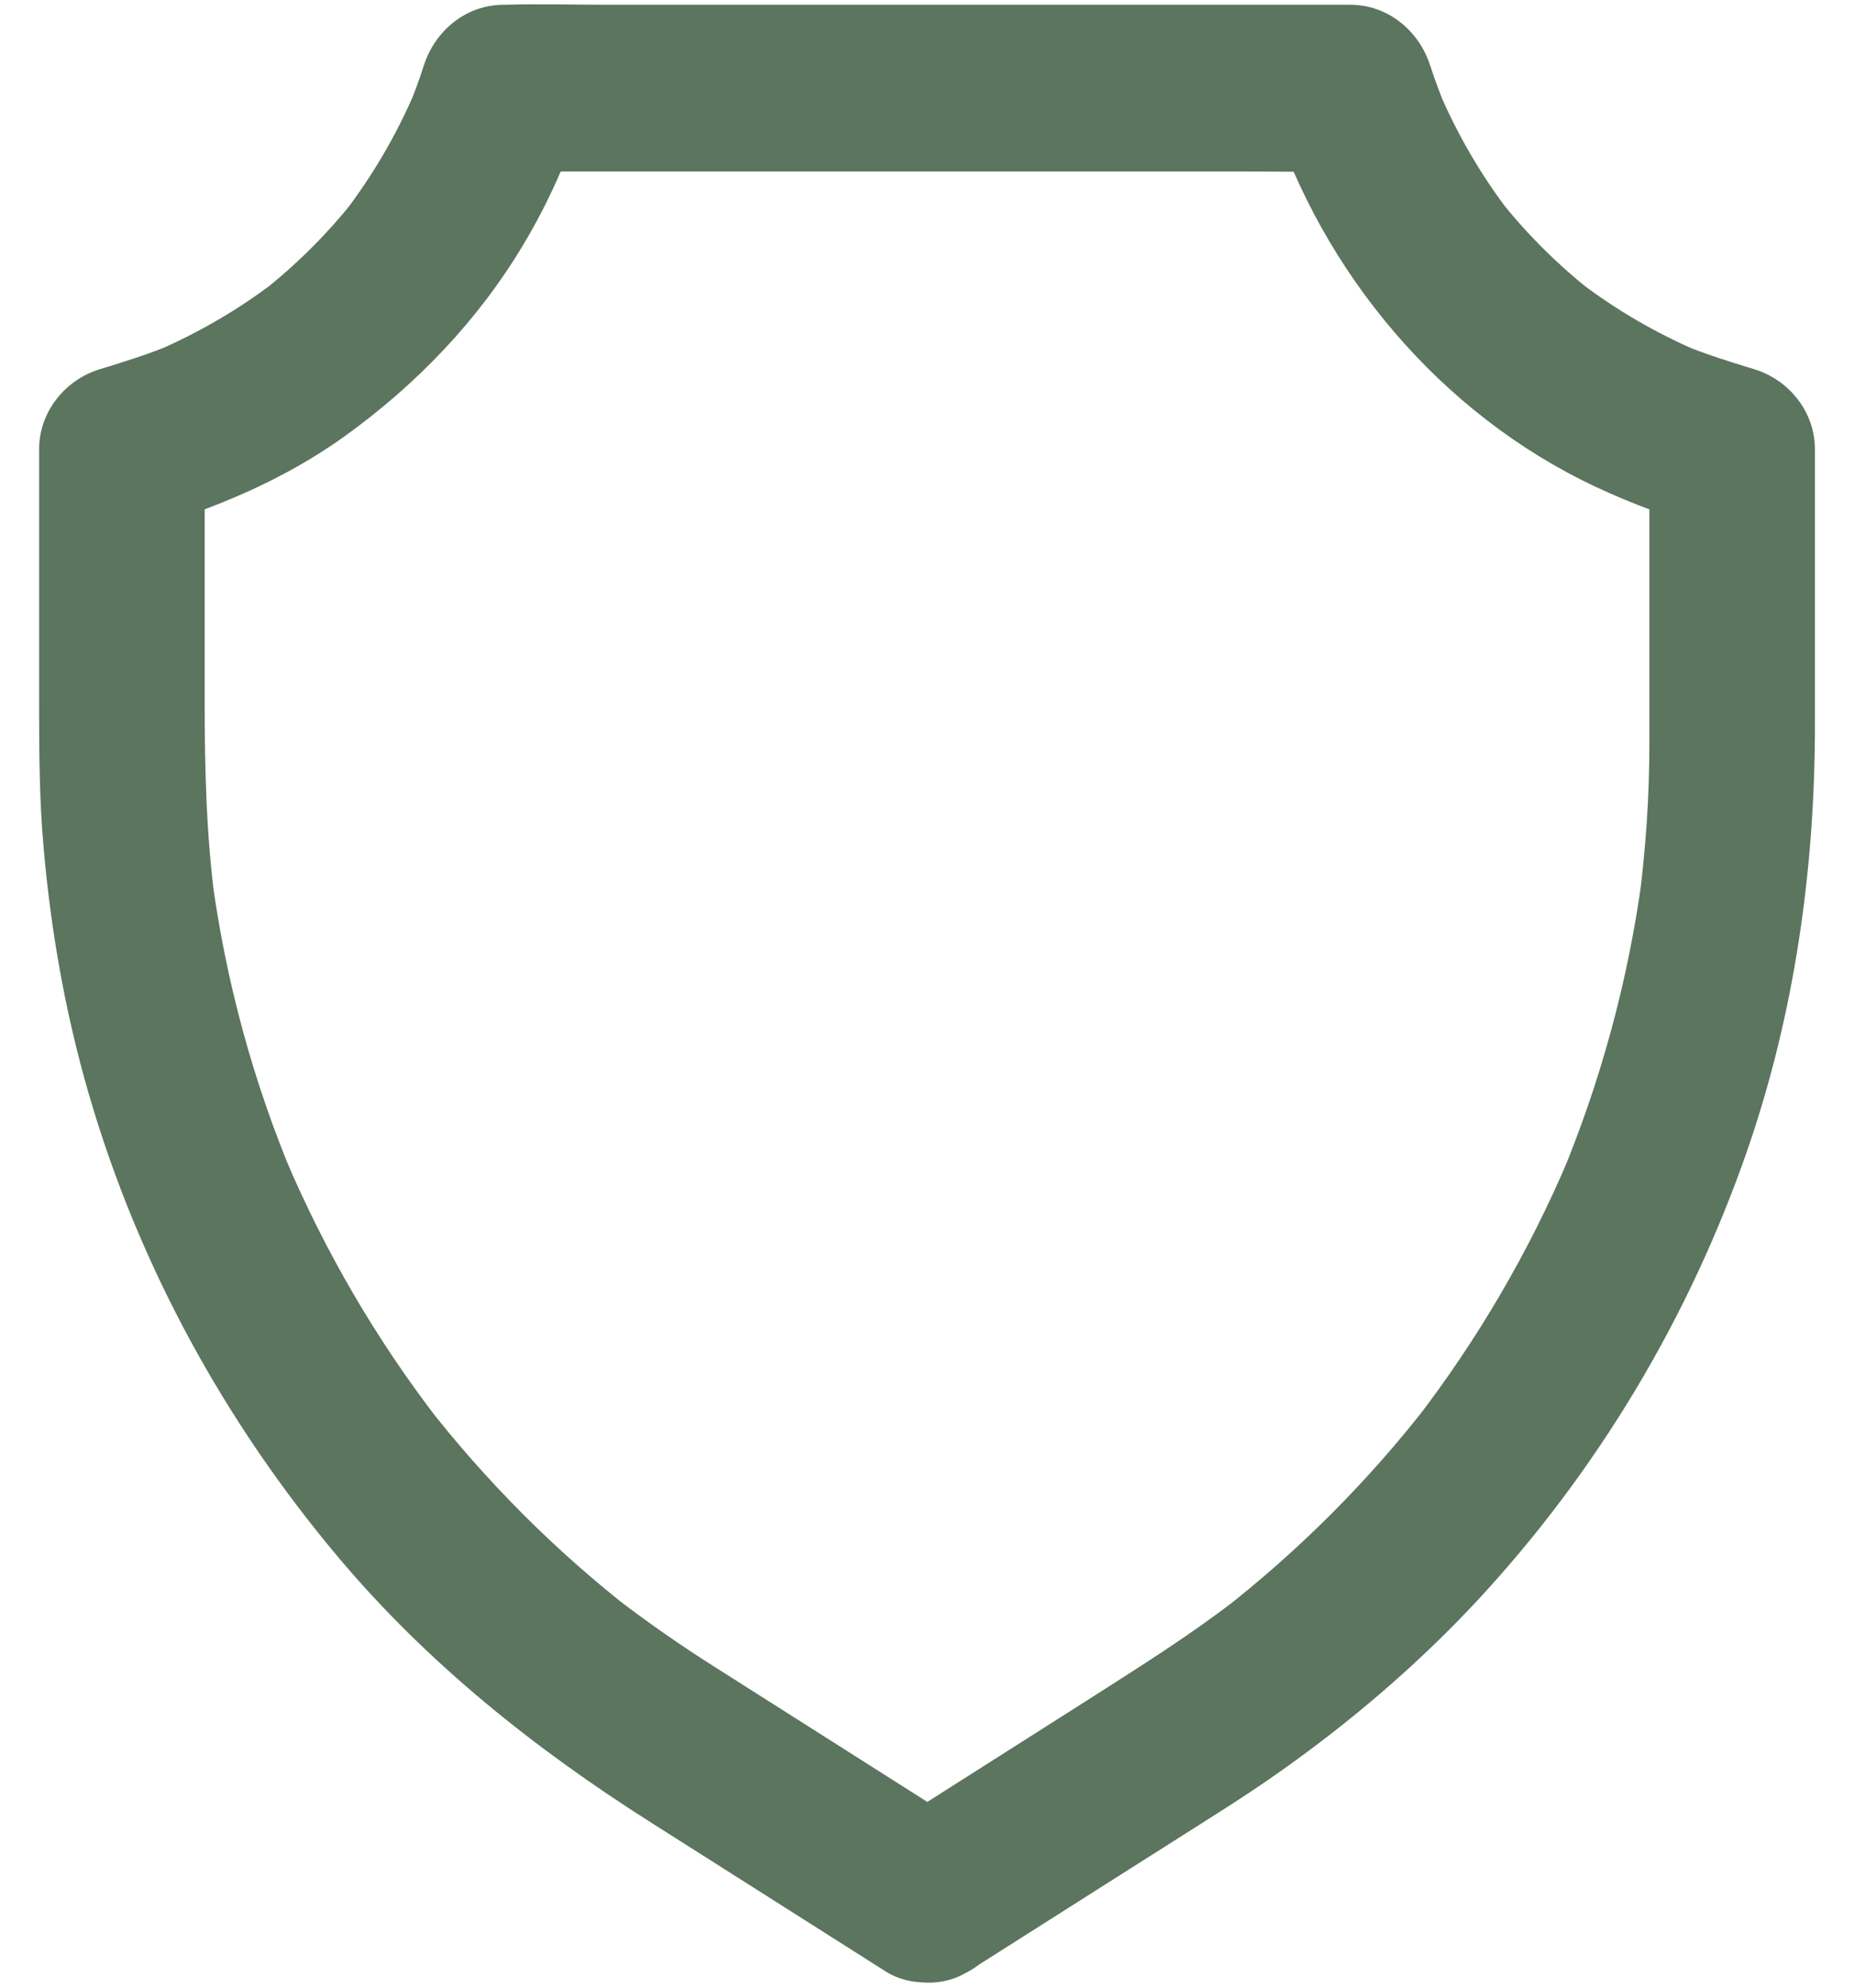 <svg width="28" height="30" viewBox="0 0 28 30" fill="none" xmlns="http://www.w3.org/2000/svg">
<path d="M14.631 29.75C15.688 29.078 16.747 28.409 17.803 27.738C18.281 27.434 18.766 27.134 19.231 26.809C20.338 26.038 21.375 25.159 22.297 24.172C24.122 22.212 25.51 19.891 26.388 17.363C27.103 15.297 27.41 13.119 27.41 10.938V6.778C27.41 6.219 27.019 5.731 26.491 5.572C26.11 5.456 25.731 5.338 25.366 5.184C25.466 5.225 25.566 5.269 25.666 5.309C25.013 5.031 24.4 4.675 23.838 4.244L24.091 4.441C23.535 4.009 23.035 3.513 22.603 2.956L22.8 3.209C22.369 2.647 22.01 2.031 21.731 1.378C21.772 1.478 21.816 1.578 21.856 1.678C21.763 1.453 21.675 1.222 21.6 0.991C21.431 0.463 20.96 0.072 20.394 0.072H9.178C8.663 0.072 8.144 0.056 7.628 0.072H7.606C7.038 0.072 6.569 0.463 6.4 0.991C6.325 1.225 6.241 1.453 6.144 1.678C6.185 1.578 6.228 1.478 6.269 1.378C5.991 2.031 5.631 2.644 5.2 3.209L5.397 2.956C4.966 3.513 4.466 4.009 3.91 4.441L4.163 4.244C3.6 4.675 2.985 5.031 2.335 5.309C2.435 5.269 2.535 5.225 2.635 5.184C2.266 5.338 1.891 5.456 1.51 5.572C0.981 5.731 0.591 6.219 0.591 6.778V10.547C0.591 11.209 0.591 11.872 0.638 12.534C0.738 13.881 0.966 15.225 1.344 16.522C2.094 19.097 3.394 21.469 5.119 23.516C6.46 25.106 8.075 26.394 9.825 27.503L13.285 29.697C13.313 29.716 13.344 29.734 13.372 29.753C13.925 30.103 14.775 29.887 15.081 29.303C15.406 28.684 15.222 27.969 14.631 27.594C14.069 27.238 13.506 26.881 12.947 26.525C12.228 26.069 11.513 25.616 10.794 25.159C10.291 24.841 9.8 24.5 9.325 24.137L9.578 24.334C8.397 23.419 7.335 22.356 6.419 21.175L6.616 21.428C5.685 20.219 4.91 18.894 4.313 17.488C4.353 17.587 4.397 17.688 4.438 17.788C3.828 16.341 3.413 14.822 3.203 13.266C3.219 13.375 3.235 13.488 3.247 13.597C3.113 12.584 3.091 11.572 3.091 10.556V6.791C2.785 7.194 2.478 7.594 2.172 7.997C3.25 7.672 4.294 7.241 5.21 6.581C6.294 5.8 7.219 4.838 7.906 3.688C8.285 3.056 8.588 2.369 8.813 1.669C8.41 1.975 8.01 2.281 7.606 2.588H18.822C19.338 2.588 19.856 2.6 20.372 2.588H20.394C19.991 2.281 19.591 1.975 19.188 1.669C19.972 4.116 21.753 6.244 24.091 7.344C24.653 7.609 25.231 7.816 25.828 7.997C25.522 7.594 25.216 7.194 24.91 6.791V11.222C24.91 12.016 24.856 12.809 24.753 13.597C24.769 13.488 24.785 13.375 24.797 13.266C24.585 14.819 24.169 16.341 23.563 17.788C23.603 17.688 23.647 17.587 23.688 17.488C23.091 18.894 22.316 20.219 21.385 21.428L21.581 21.175C20.666 22.356 19.603 23.419 18.422 24.334L18.675 24.137C17.975 24.678 17.231 25.144 16.488 25.619C15.663 26.144 14.838 26.666 14.013 27.191C13.8 27.325 13.585 27.462 13.372 27.597C13.1 27.769 12.885 28.028 12.797 28.344C12.716 28.644 12.753 29.041 12.922 29.306C13.278 29.856 14.041 30.125 14.631 29.75Z" fill="#5C755E"/>
</svg>

